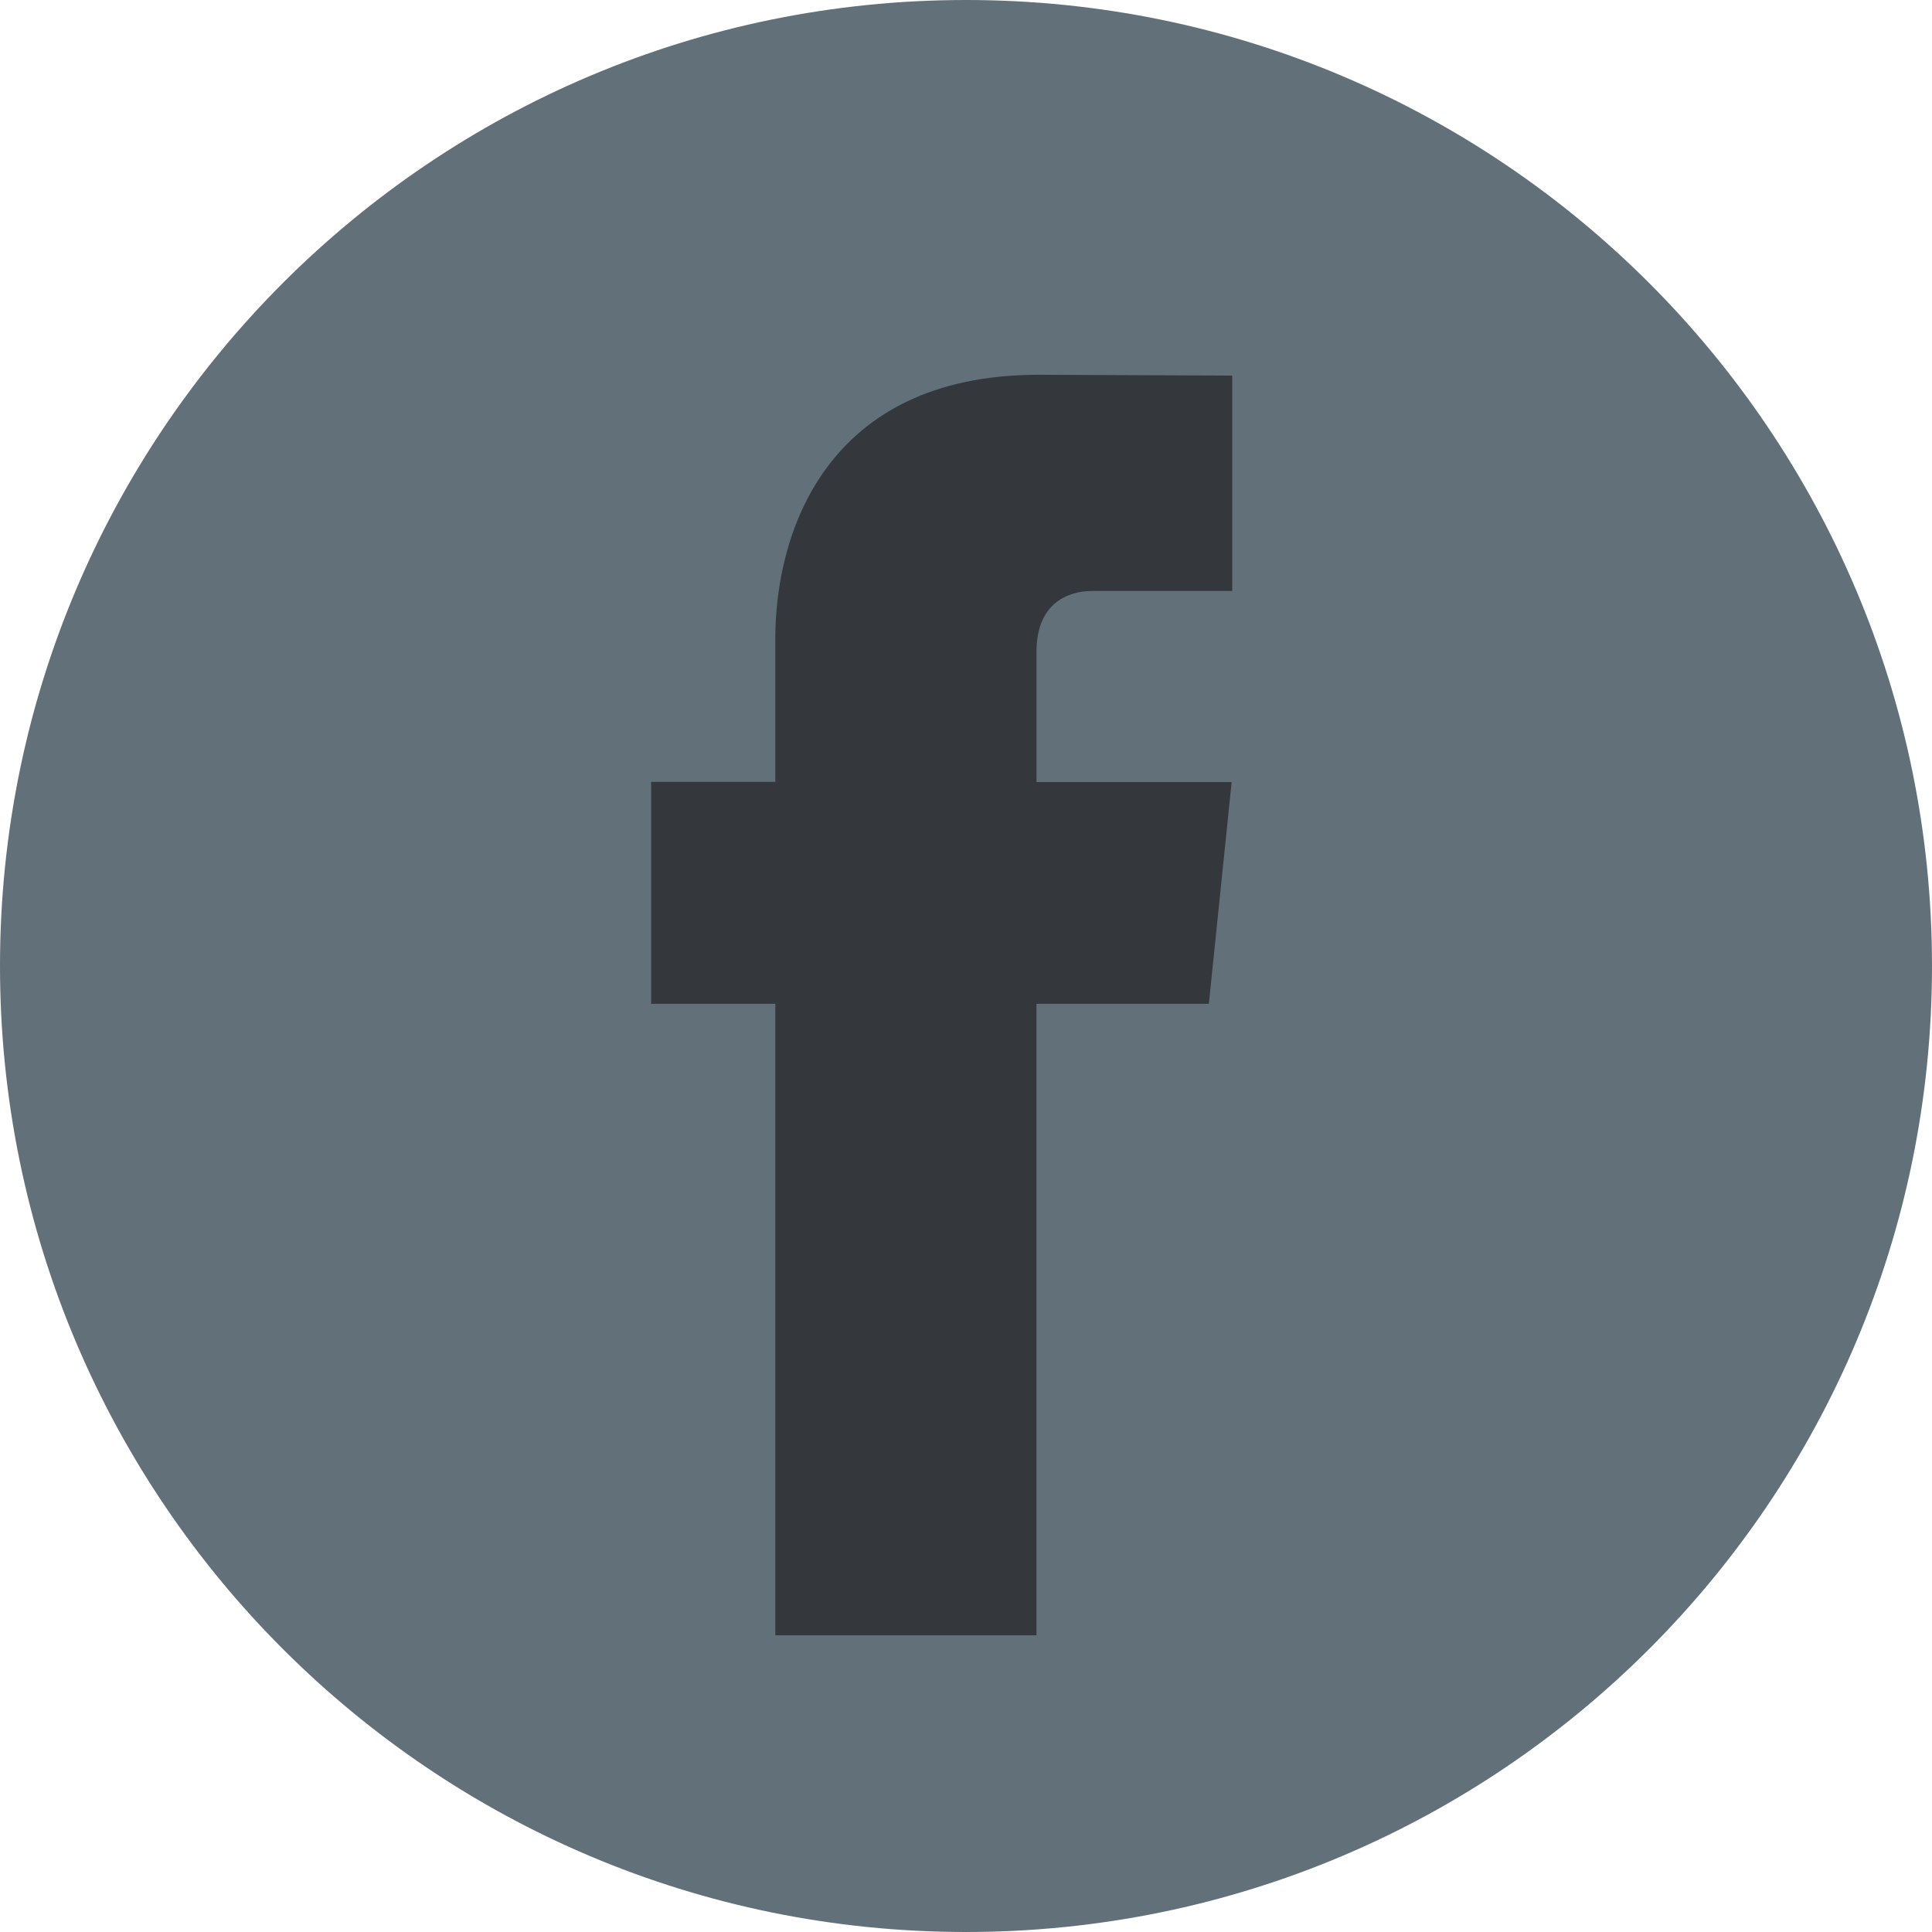 <svg width="40" height="40" viewBox="0 0 40 40" fill="none" xmlns="http://www.w3.org/2000/svg">
<path d="M20 40C31.046 40 40 31.046 40 20C40 8.954 31.046 0 20 0C8.954 0 0 8.954 0 20C0 31.046 8.954 40 20 40Z" fill="#62707A"/>
<path d="M25.028 20.783H21.459V33.857H16.052V20.783H13.481V16.188H16.052V13.215C16.052 11.088 17.062 7.759 21.507 7.759L25.512 7.776V12.236H22.607C22.13 12.236 21.46 12.474 21.46 13.488V16.192H25.5L25.028 20.783Z" fill="#34383D"/>
</svg>
